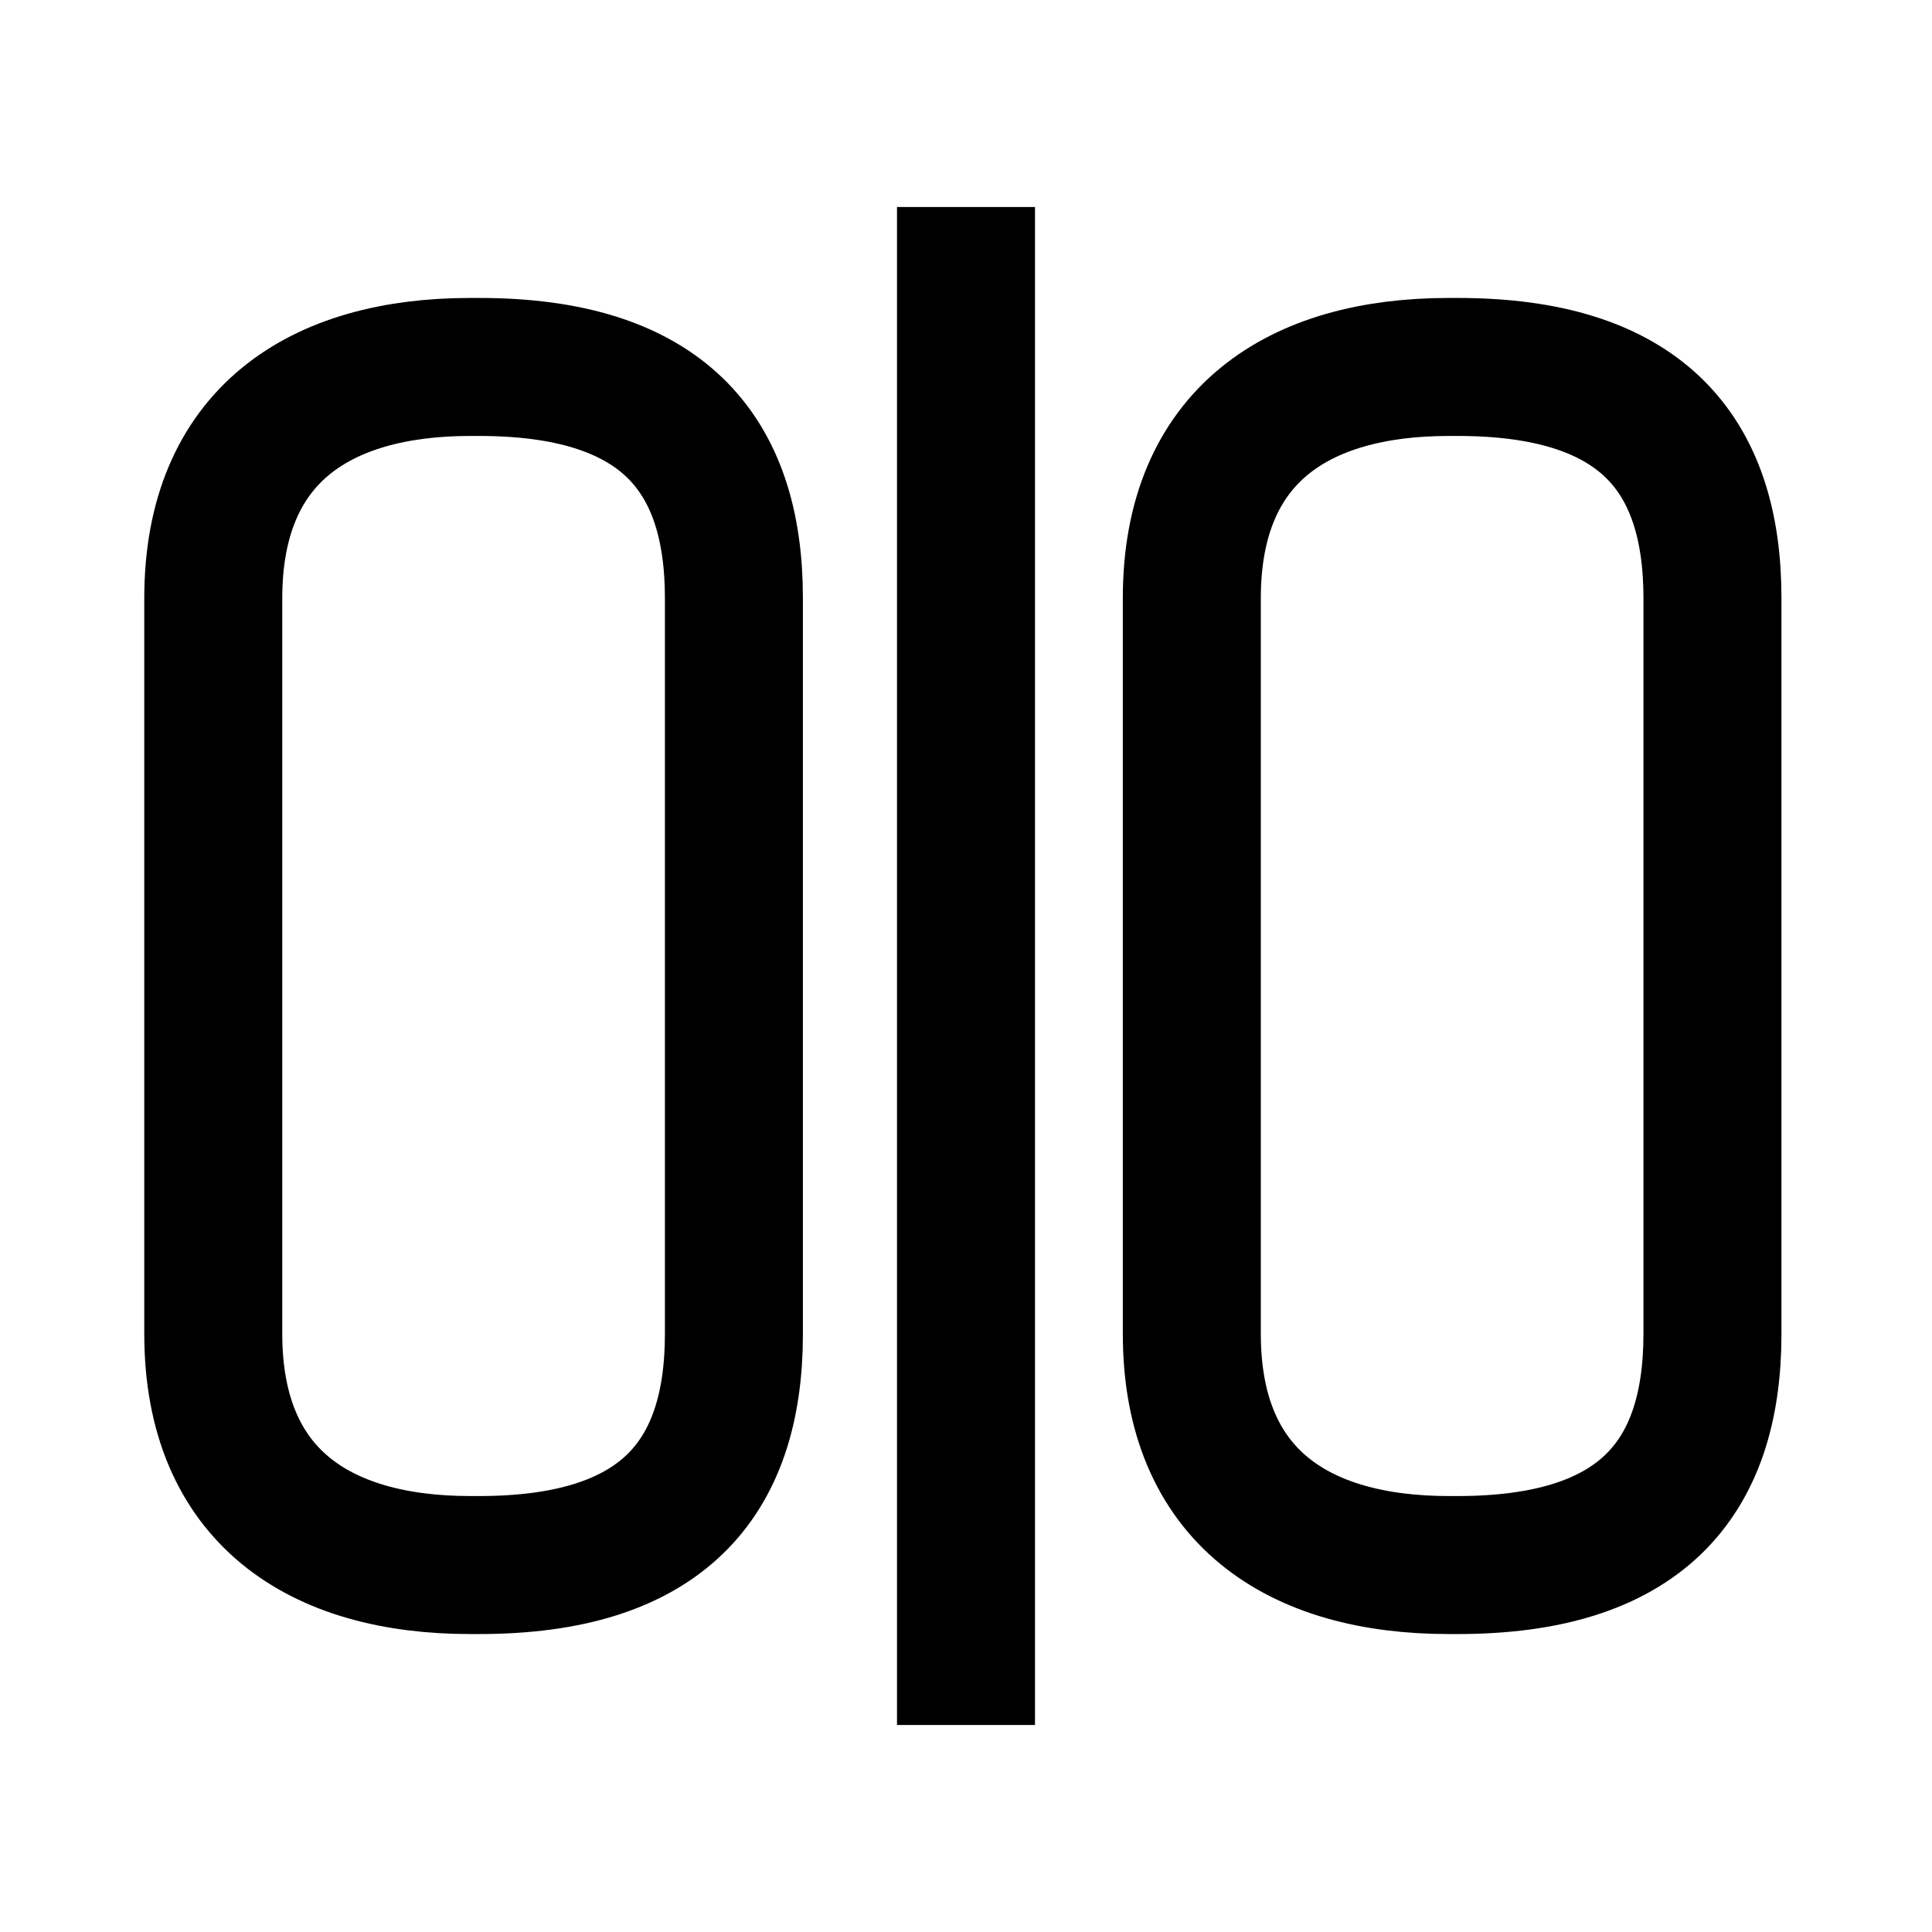 <svg xmlns="http://www.w3.org/2000/svg" xmlns:xlink="http://www.w3.org/1999/xlink" width="308" height="308" viewBox="0 0 308 308" fill="none"><defs><rect id="path_0" x="0" y="0" width="308" height="308" /></defs><g opacity="1" transform="translate(0 0)  rotate(0 154 154)"><mask id="bg-mask-0" fill="white"><use xlink:href="#path_0"></use></mask><g mask="url(#bg-mask-0)" ><path  id="并集" style="stroke:#000000; stroke-width:22; stroke-opacity:1; stroke-dasharray:0 0" transform="translate(34 58.5)  rotate(0 41.5 95.5)" d="M0,154.14C0,180.11 17,191 40.97,191L42.37,191C71.27,191 83,177.6 83,154.14L83,91.31L83,36.86C83,13.4 71.27,0 42.37,0L40.97,0C17,0 0,10.89 0,36.86L0,91.31L0,154.14Z " /><path  id="并集" style="stroke:#000000; stroke-width:22; stroke-opacity:1; stroke-dasharray:0 0" transform="translate(190 58.5)  rotate(0 41.5 95.5)" d="M0,154.14C0,180.11 17,191 40.97,191L42.37,191C71.27,191 83,177.6 83,154.14L83,91.31L83,36.86C83,13.4 71.27,0 42.37,0L40.97,0C17,0 0,10.89 0,36.86L0,91.31L0,154.14Z " /><path id="路径 2"  style="fill:#000000" transform="translate(153.999 44)  rotate(0 0.001 110)" opacity="1" d="M11.001 5e-05L11.001 -11L-10.999 -11L-10.999 -5e-05L0.001 0L-11 0L-11 220L-11 231L11 231L11 220L11 4.99955e-05L11.001 5e-05Z " /><path  id="路径 2" style="stroke:#000000; stroke-width:22; stroke-opacity:1; stroke-dasharray:0 0" transform="translate(153.999 44)  rotate(0 0.001 110)" d="" /></g></g></svg>